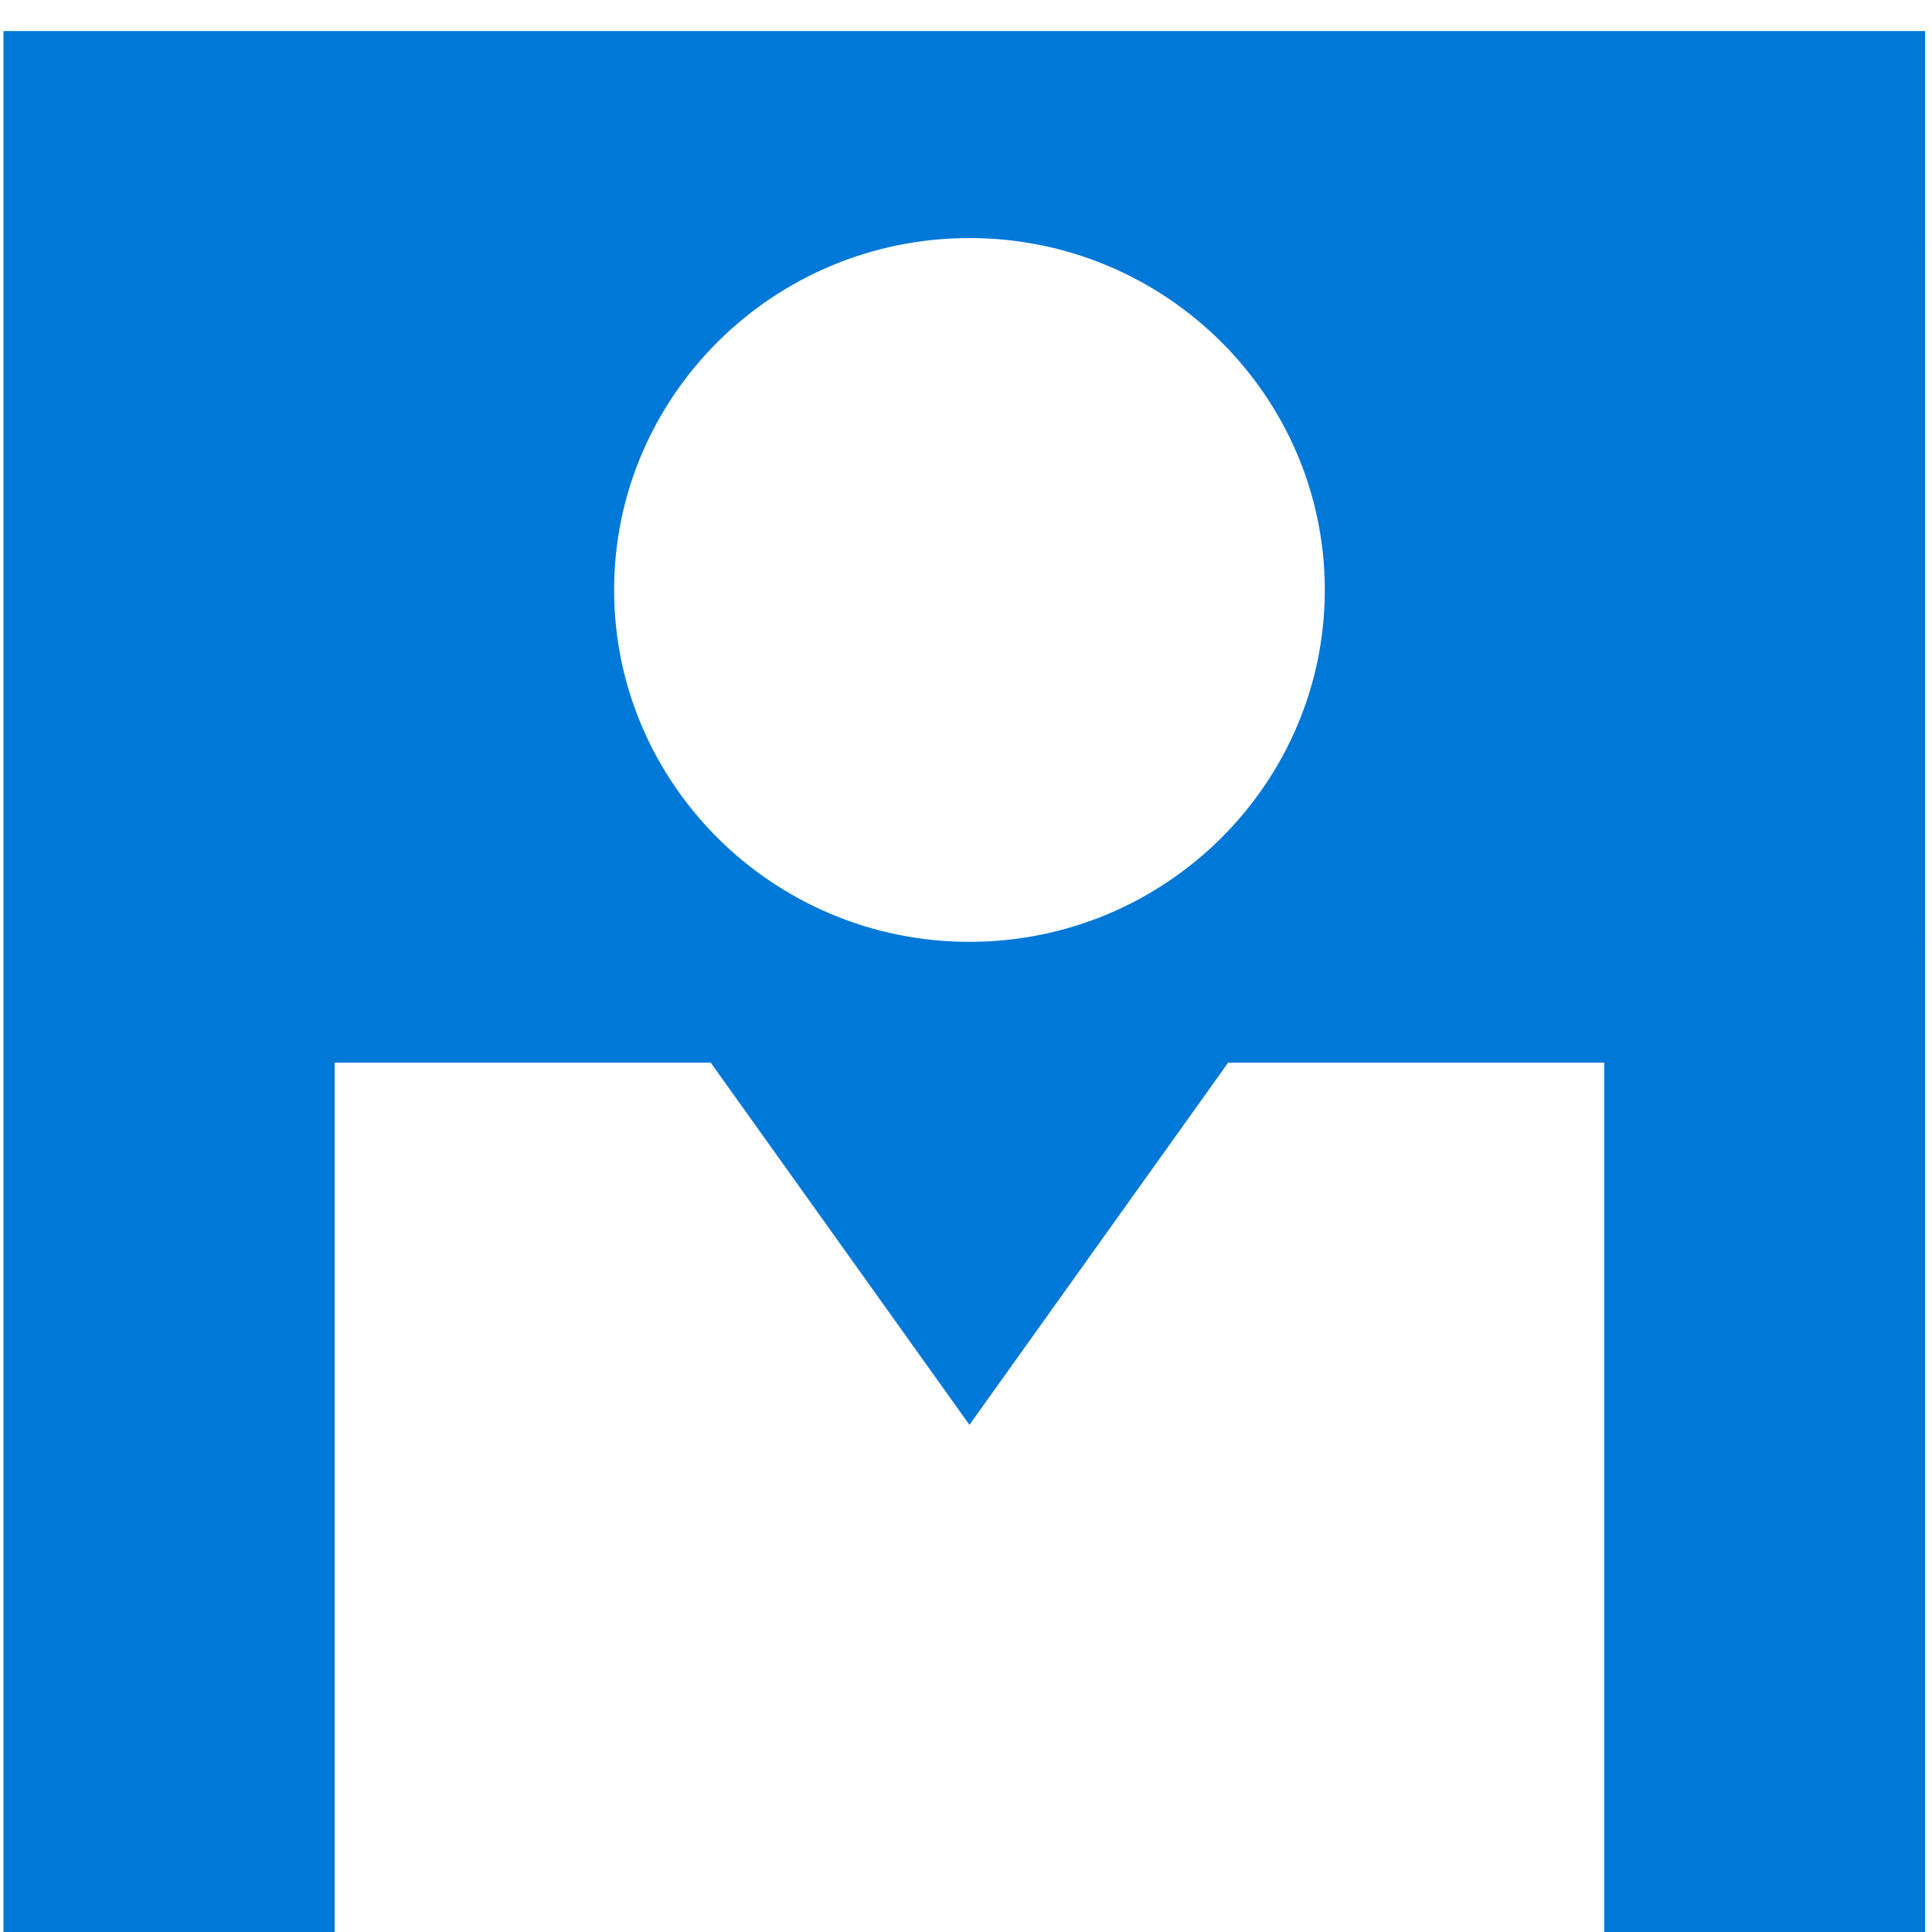 <svg xmlns="http://www.w3.org/2000/svg"
     width="32"
     height="32"
     viewBox="48 30 56 56"
     fill="none"
     xmlns:xlink="http://www.w3.org/1999/xlink">
  <path fill="#0078D7" d="M48.1,30.9v55.7h9.6V60.8h10.9l7.5,10.5l7.5-10.5h10.9v25.8h9.3V30.9H48.1z M76.1,57.3
    c-5.7,0-10.3-4.6-10.3-10.2s4.6-10.2,10.3-10.2c5.7,0,10.3,4.6,10.3,10.2S81.8,57.3,76.1,57.3z"/>
</svg>
